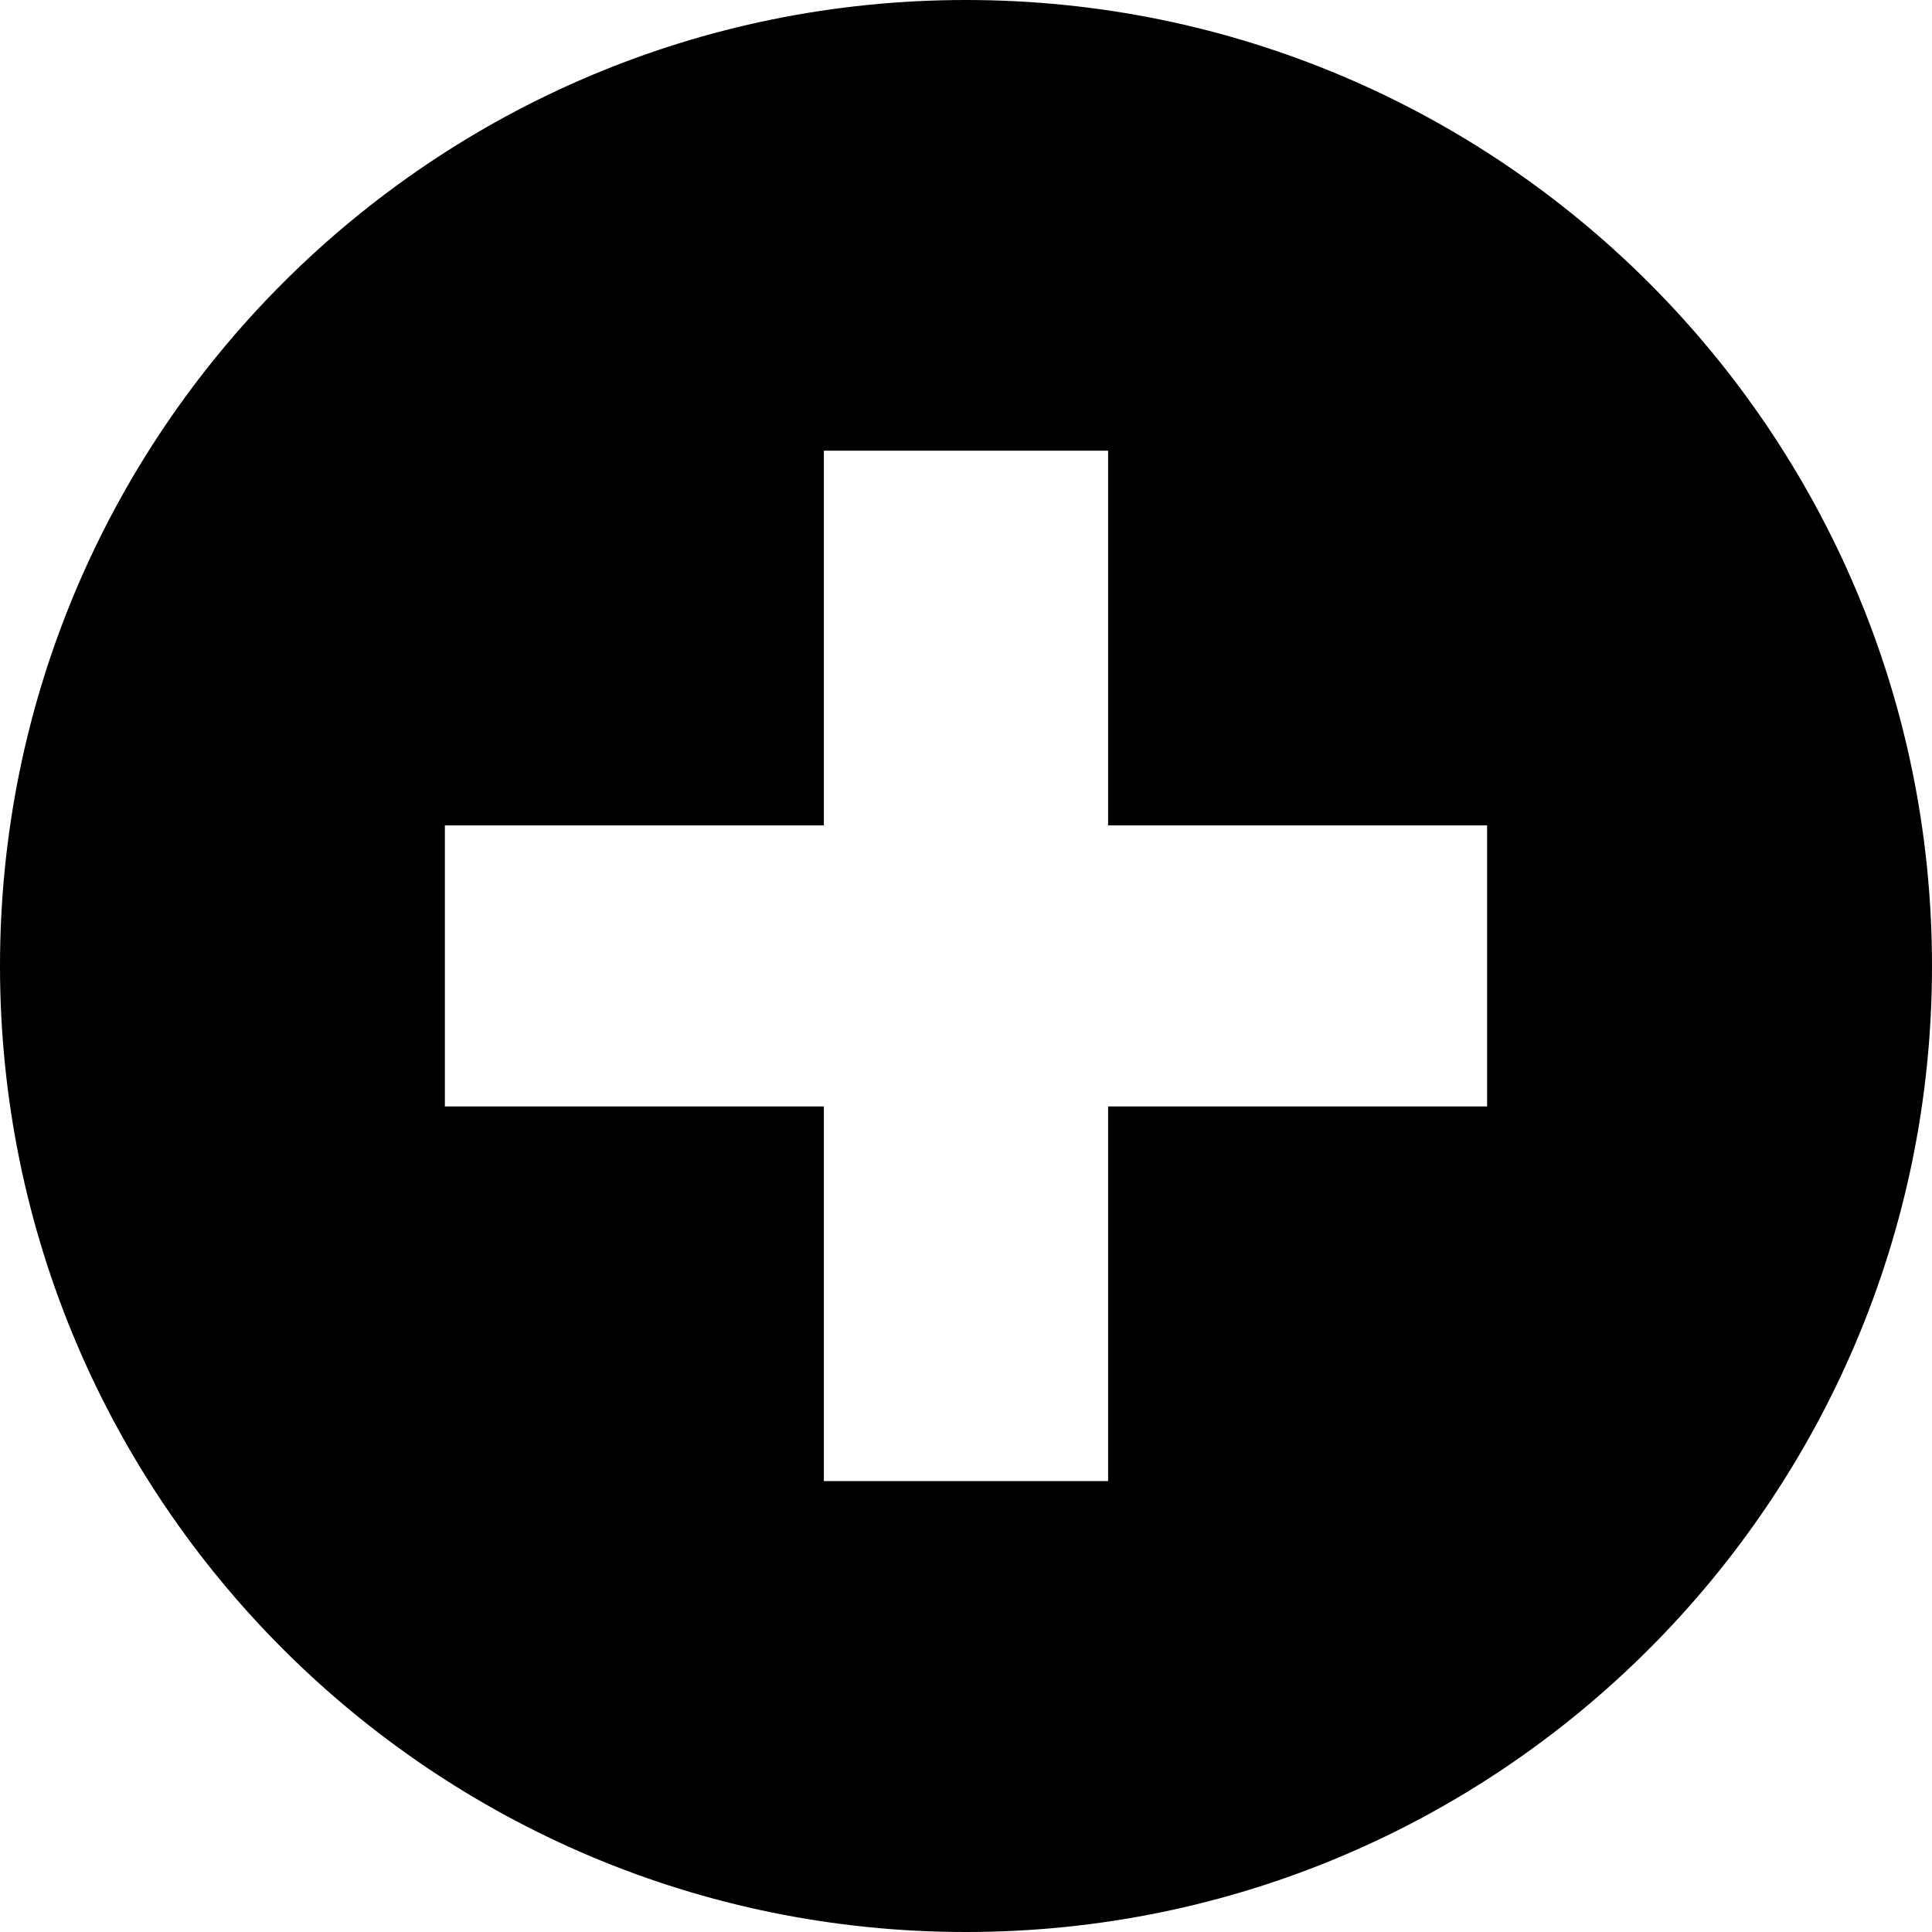 <?xml version="1.0" encoding="utf-8"?>
<svg width="76px" height="76px" viewBox="0 0 76 76" version="1.1" xmlns:xlink="http://www.w3.org/1999/xlink" xmlns="http://www.w3.org/2000/svg">
  <g id="Plus-icon-2">
    <path d="M37.998 0C17.013 0 0 17.013 0 37.998C0 58.983 17.013 76 37.998 76C58.983 76 76 58.983 76 37.998C76 17.013 58.983 0 37.998 0L37.998 0ZM58.499 43.524L43.59 43.524L43.59 58.263L32.409 58.263L32.409 43.524L17.5 43.524L17.5 32.469L32.409 32.469L32.409 17.73L43.59 17.73L43.59 32.469L58.499 32.469L58.499 43.524L58.499 43.524Z" id="Shape" fill="#000000" fill-rule="evenodd" stroke="none" />
  </g>
</svg>
